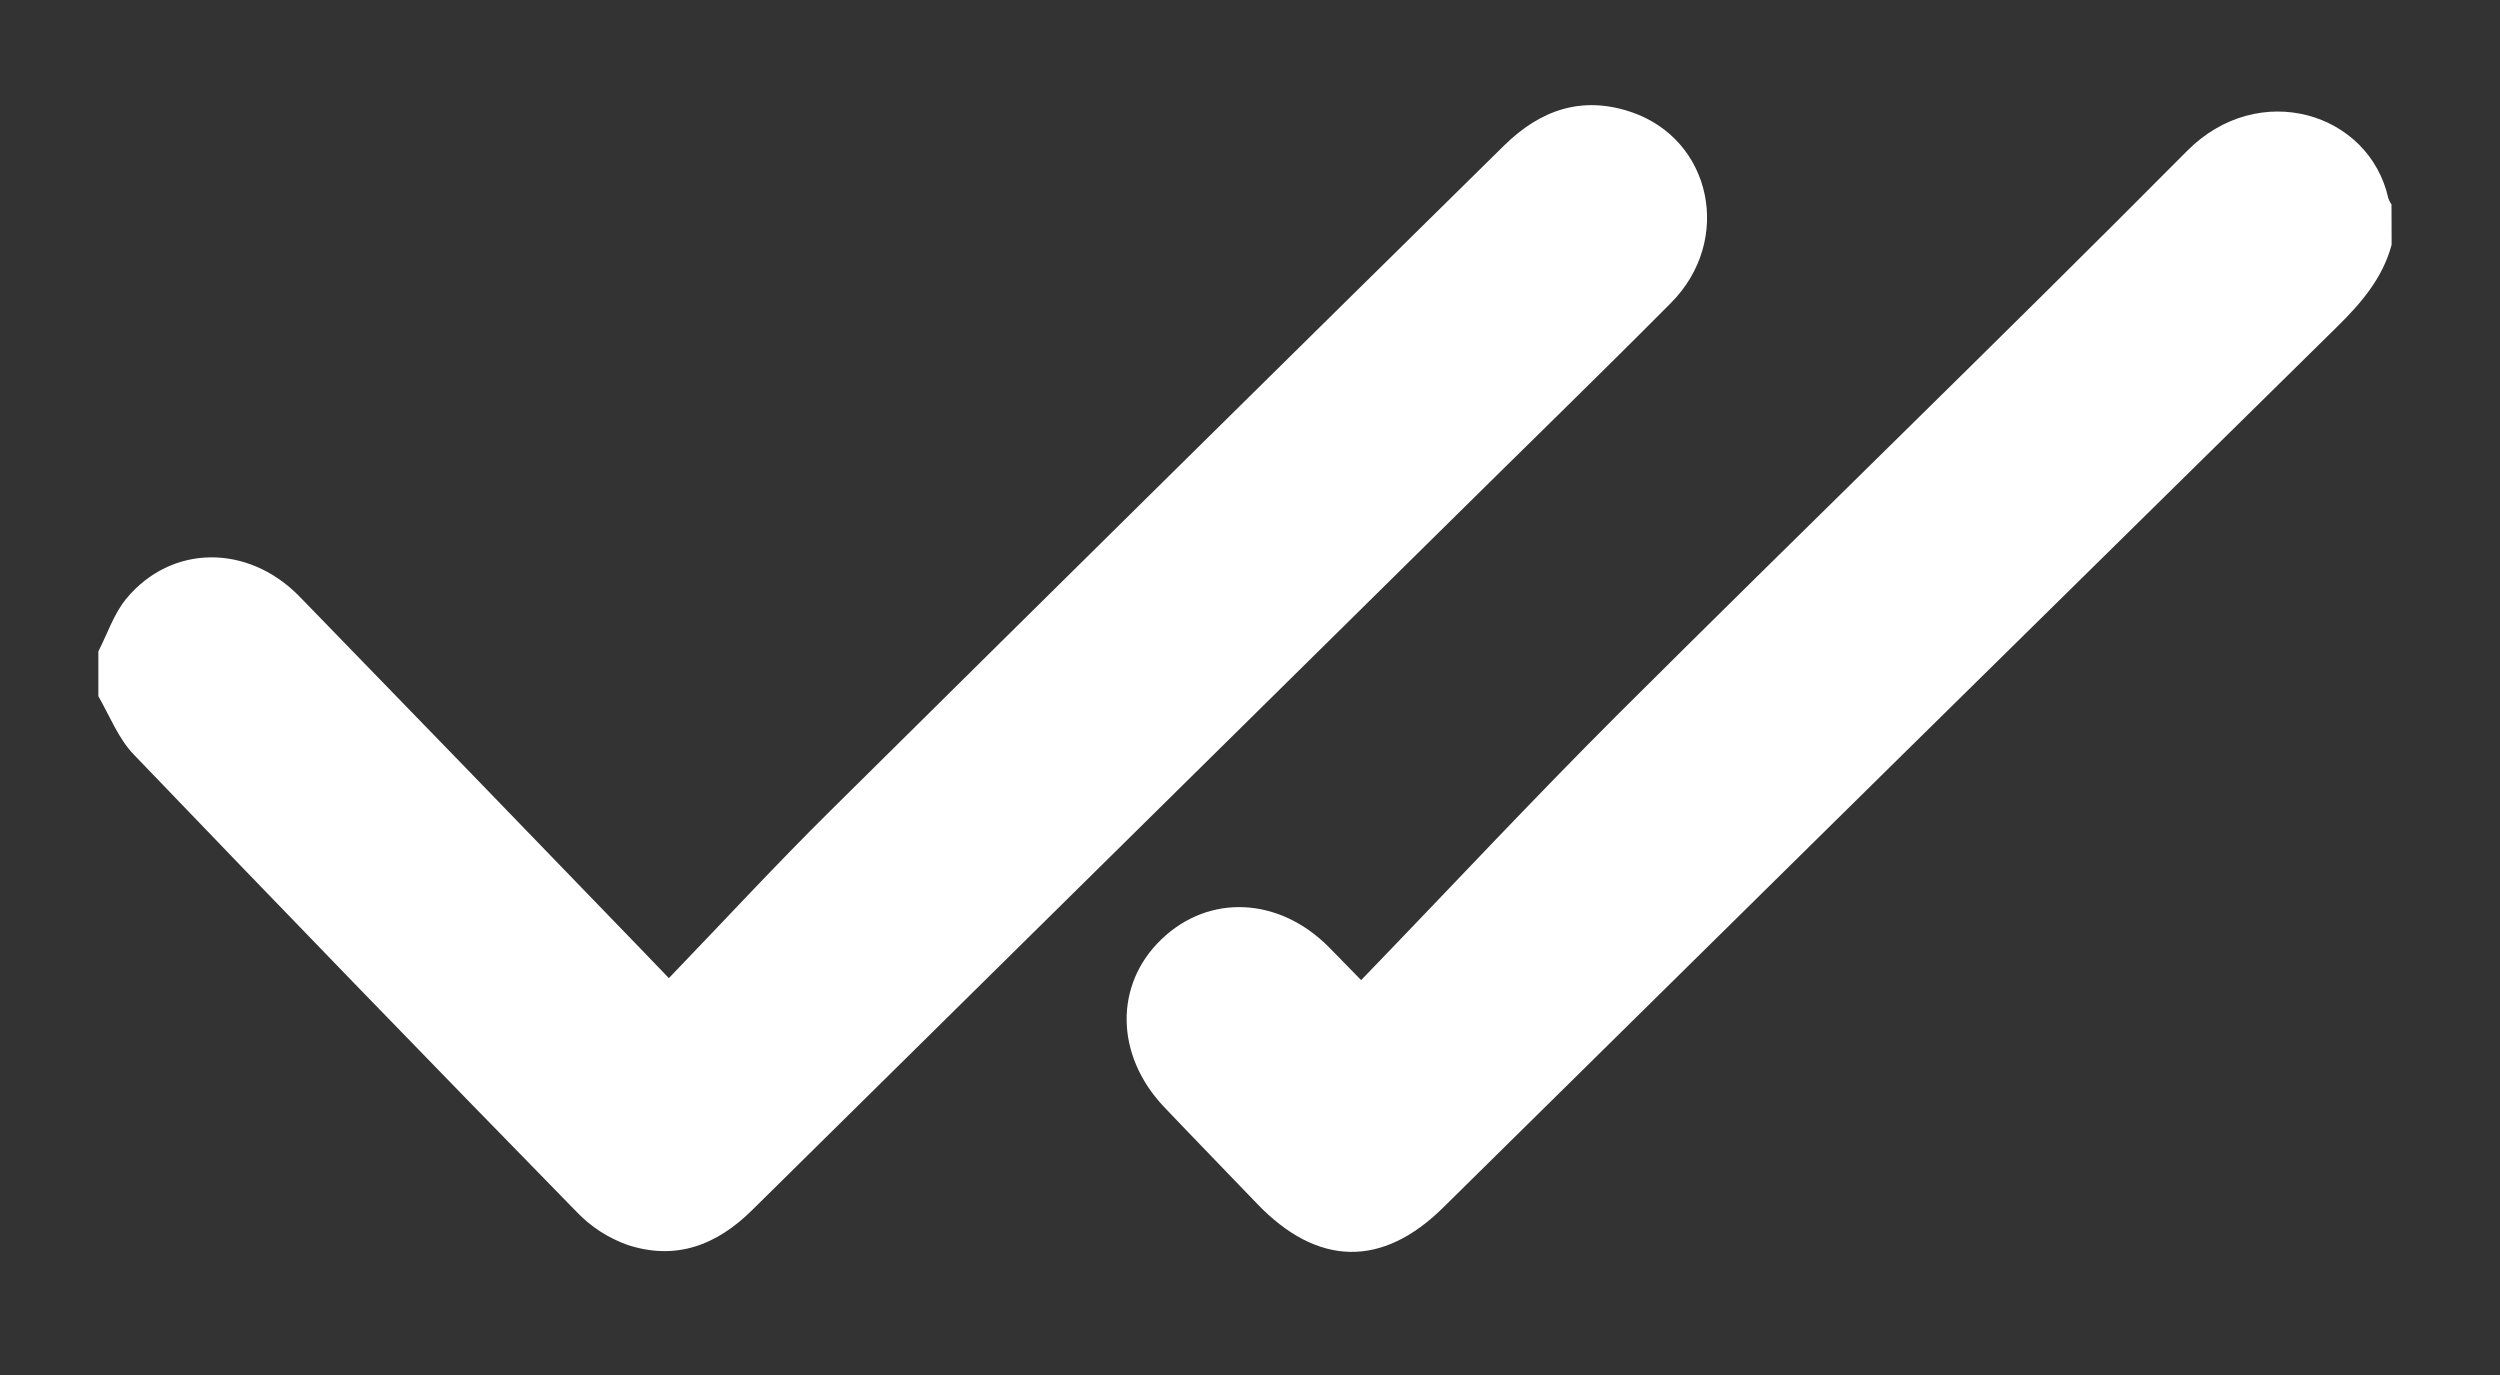 <svg width="20" height="11" viewBox="0 0 20 11" fill="none" xmlns="http://www.w3.org/2000/svg">
<rect x="0" y="0" width="20" height="11" fill="#333333" stroke="none"/>
<path d="M0.787 5.211C0.86 5.068 0.911 4.91 1.01 4.79C1.37 4.354 1.983 4.349 2.396 4.772C3.307 5.709 4.216 6.648 5.122 7.587L5.351 7.825C5.788 7.371 6.208 6.916 6.648 6.481C8.442 4.705 10.237 2.932 12.034 1.163C12.325 0.877 12.656 0.765 13.046 0.895C13.695 1.113 13.866 1.923 13.367 2.424C12.783 3.012 12.187 3.59 11.599 4.172C9.739 6.007 7.88 7.842 6.021 9.677C5.734 9.963 5.404 10.088 5.014 9.957C4.863 9.902 4.727 9.814 4.616 9.698C3.427 8.482 2.245 7.261 1.069 6.035C0.946 5.907 0.877 5.726 0.787 5.57V5.211Z" fill="white"/>
<path d="M19.133 1.958C19.061 2.226 18.889 2.425 18.695 2.616C16.311 4.961 13.93 7.308 11.549 9.657C11.059 10.144 10.539 10.134 10.055 9.628C9.808 9.37 9.558 9.114 9.312 8.855C8.921 8.442 8.913 7.878 9.291 7.515C9.668 7.151 10.23 7.172 10.632 7.578L10.889 7.841C11.58 7.126 12.251 6.406 12.947 5.711C14.459 4.205 15.993 2.721 17.497 1.207C18.07 0.63 18.955 0.899 19.107 1.588C19.113 1.605 19.122 1.621 19.132 1.636L19.133 1.958Z" fill="white"/>
</svg>
